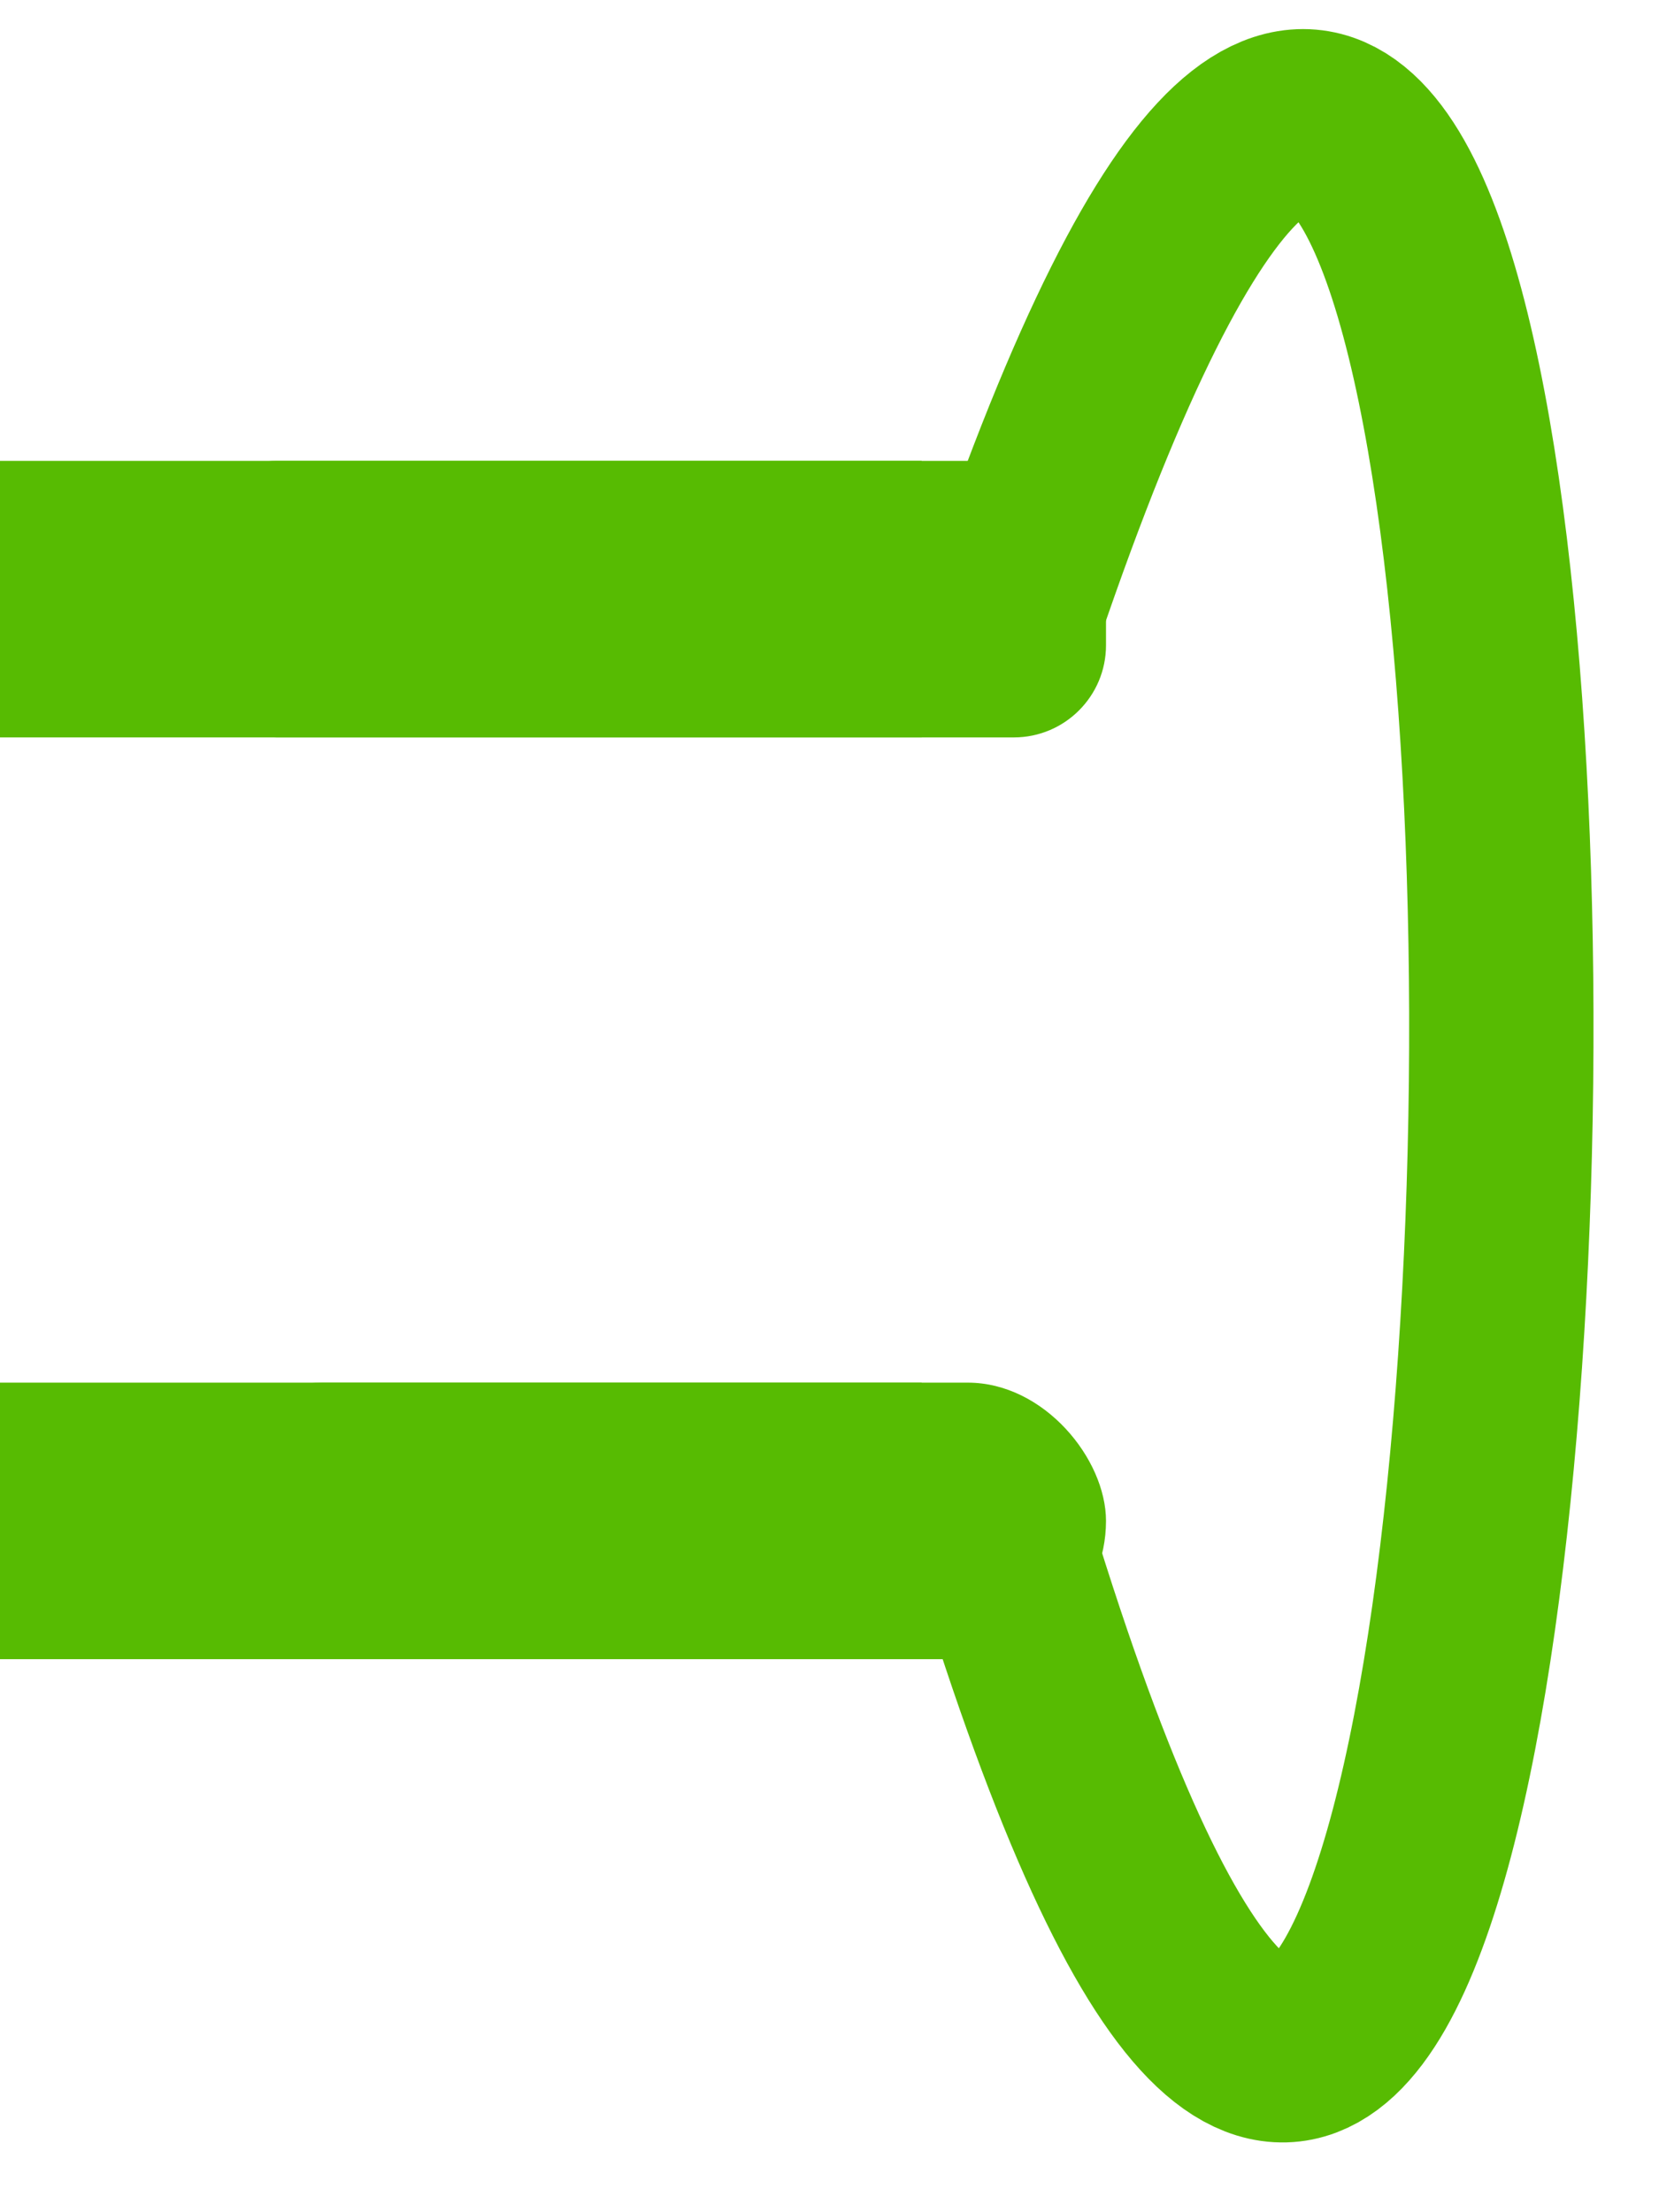 <?xml version="1.0" encoding="UTF-8"?>
<svg width="18px" height="24px" viewBox="0 0 18 24" version="1.1" xmlns="http://www.w3.org/2000/svg" xmlns:xlink="http://www.w3.org/1999/xlink">
    <!-- Generator: Sketch 53.2 (72643) - https://sketchapp.com -->
    <title>Group 8 Copy 5@3x</title>
    <desc>Created with Sketch.</desc>
    <g id="Page-1" stroke="none" stroke-width="1" fill="none" fill-rule="evenodd">
        <g id="Group-8-Copy-5" transform="translate(0, 1)">
            <path d="M10.804,6.149 C18.475,-17.2 17.752,38.644 10.804,15.5" id="Path-2" stroke="#57BB02" stroke-width="2"></path>
            <rect id="Rectangle-Copy-4" fill="#57BB02" x="2" y="4" width="10" height="3" rx="1"></rect>
            <rect id="Rectangle-Copy-11" fill="#57BB02" x="0" y="4" width="10" height="3"></rect>
            <rect id="Rectangle-Copy-12" fill="#57BB02" x="0" y="14" width="10" height="3"></rect>
            <rect id="Rectangle-Copy-5" fill="#57BB02" x="2" y="14" width="10" height="3" rx="1.5"></rect>
        </g>
    </g>
</svg>